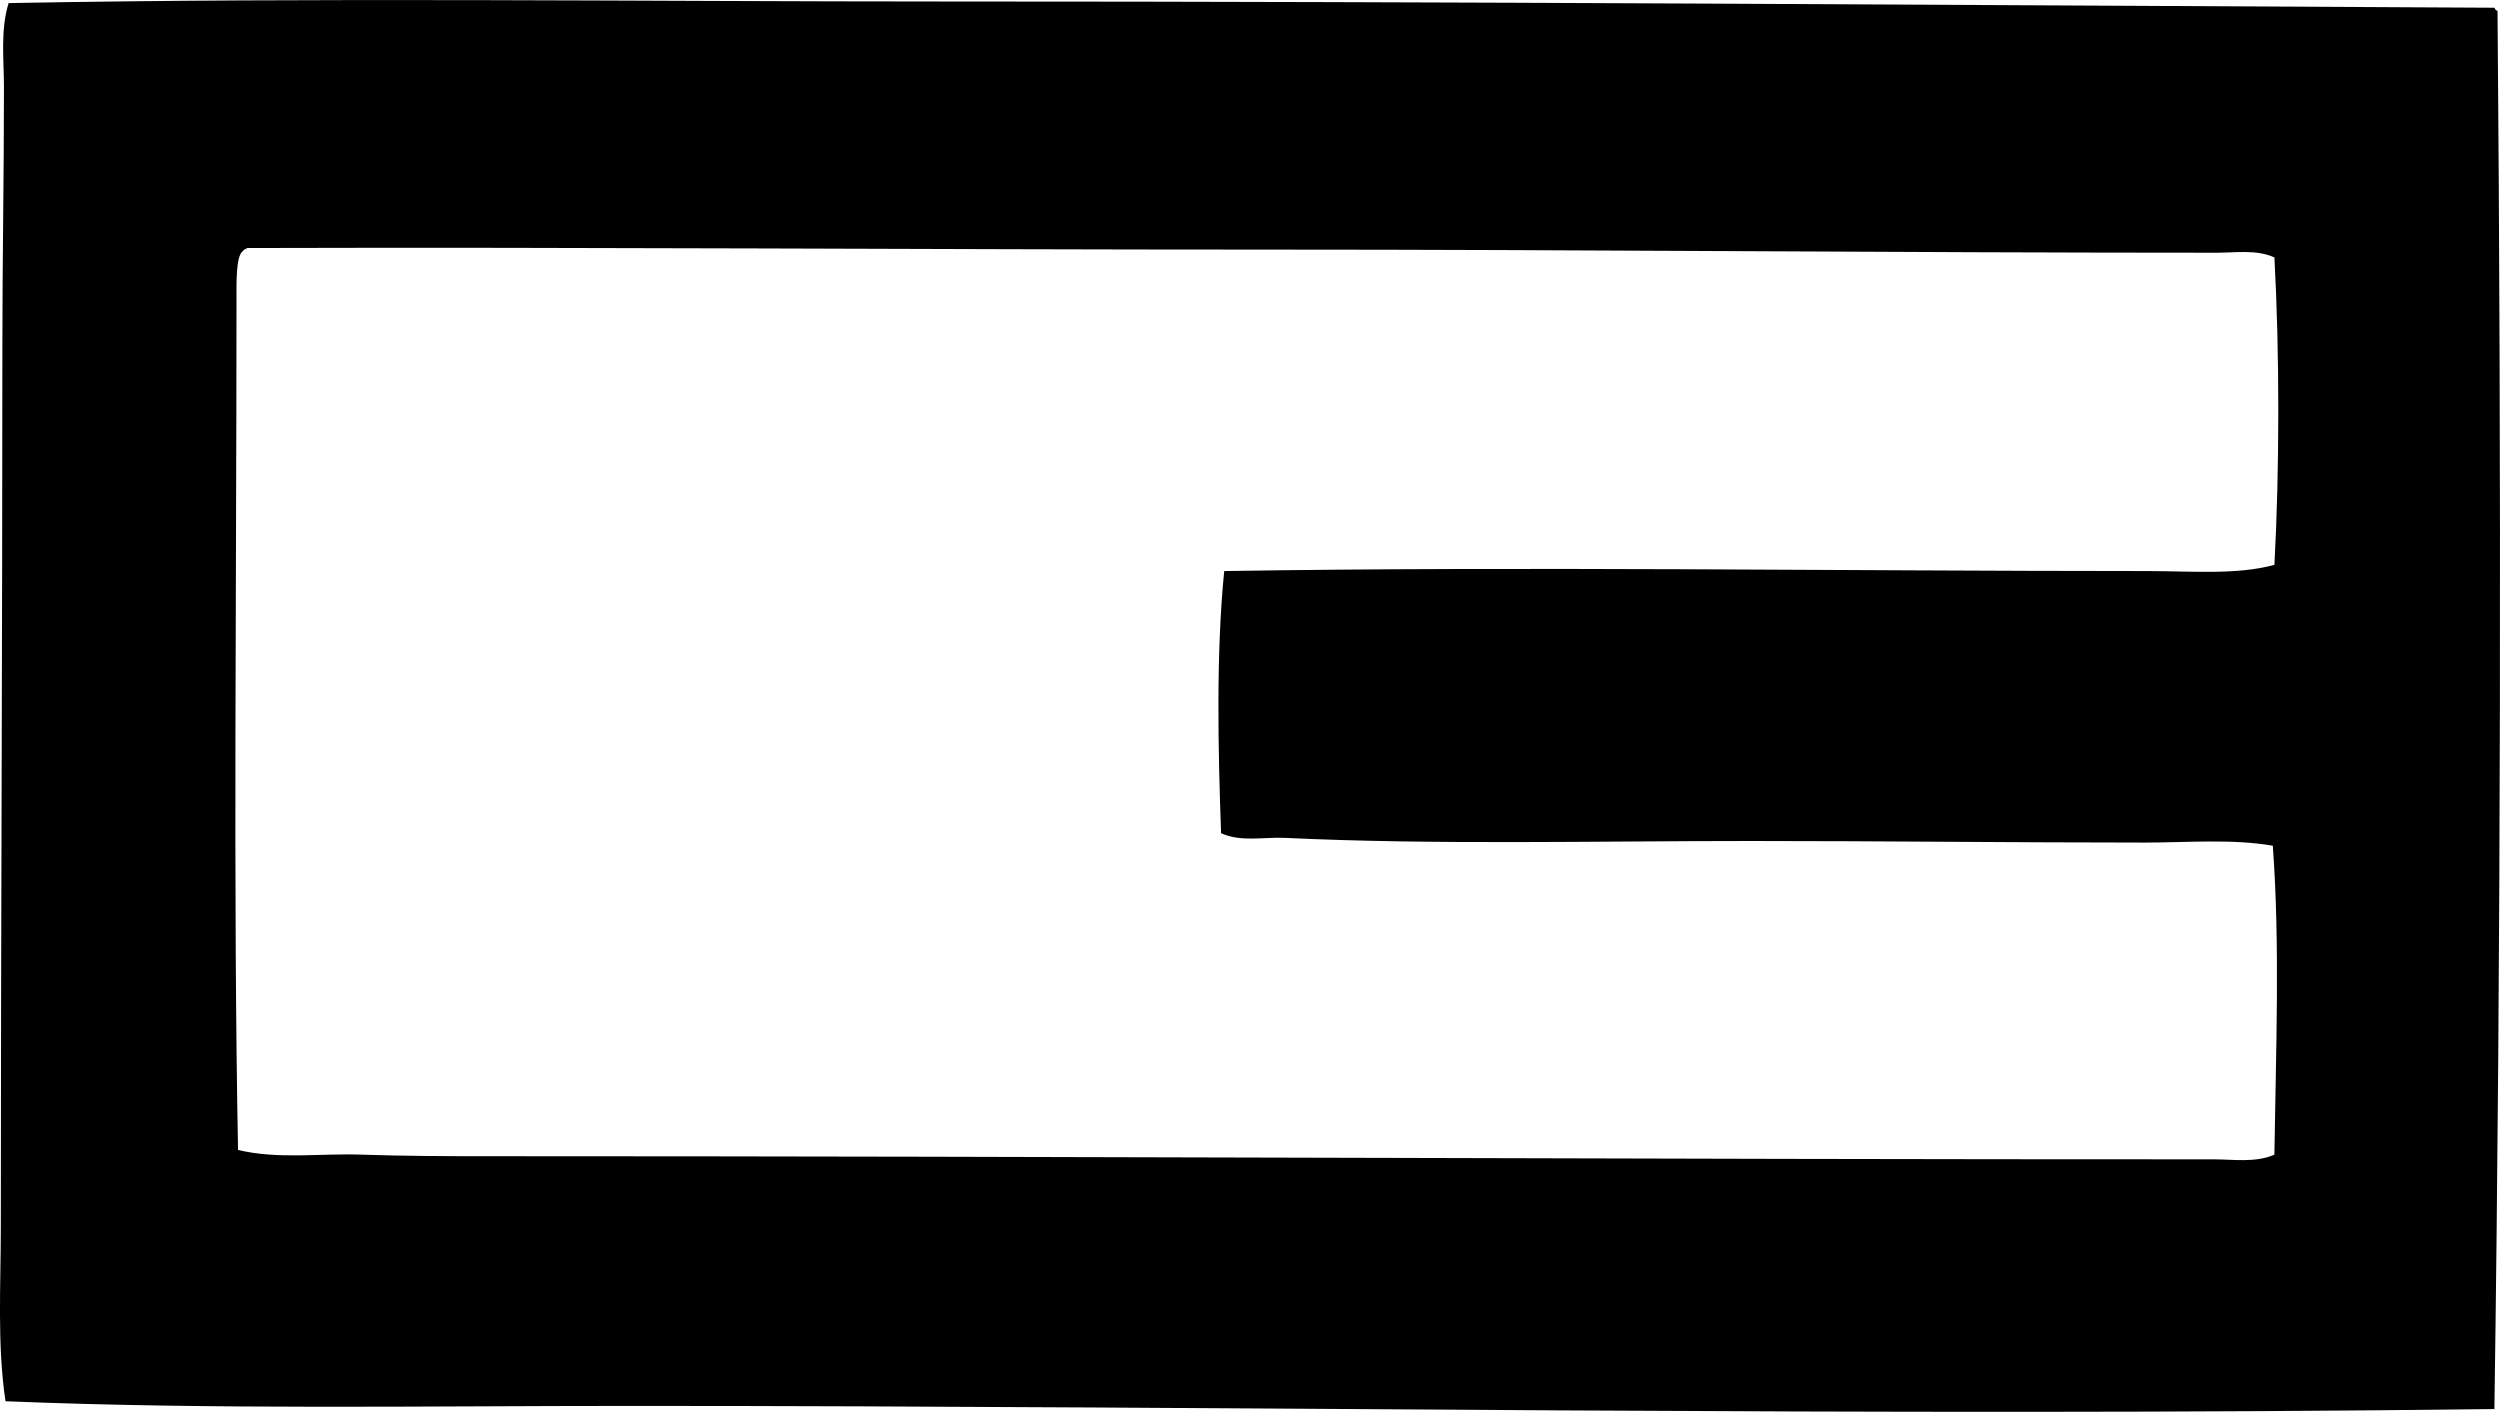 <svg enable-background="new 0 0 80.859 45.664" viewBox="0 0 80.859 45.664" xmlns="http://www.w3.org/2000/svg"><path clip-rule="evenodd" d="m80.678.25c.022.045.044.091.101.102.124 14.434.115 30.344-.101 45.221-19.983.252-40.375-.1-60.211-.101-6.747-.001-13.57.125-20.289-.151-.274-1.848-.151-3.759-.151-5.653 0-9.352.05-18.716.05-28.465 0-2.776.051-5.435.051-8.378 0-.892-.121-1.85.151-2.725 9.982-.188 20.521-.05 30.484-.051 15.992-.001 33.185.118 49.915.201zm-8.983 7.924c-10.43 0-20.555-.102-30.736-.101-10.976 0-21.981-.084-32.957-.051-.06.026-.115.055-.152.102-.227.175-.201 1.049-.201 1.716 0 9.479-.108 18.992.05 27.354 1.304.31 2.65.105 3.987.151 1.372.047 2.758.051 4.138.051 18.63 0 37.398.104 55.769.101.643 0 1.354.118 1.969-.151.05-3.418.184-6.767-.051-9.993-1.342-.228-2.761-.101-4.138-.101-4.319-.001-8.484-.051-12.769-.051-5.055 0-10.209.128-15.04-.101-.694-.033-1.421.143-2.069-.151-.097-2.645-.167-5.808.101-8.479 9.708-.155 19.995-.001 29.828 0 1.486.001 2.93.13 4.139-.201.167-3.082.168-6.862 0-9.943-.583-.263-1.249-.152-1.868-.152z" fill-rule="evenodd"/></svg>